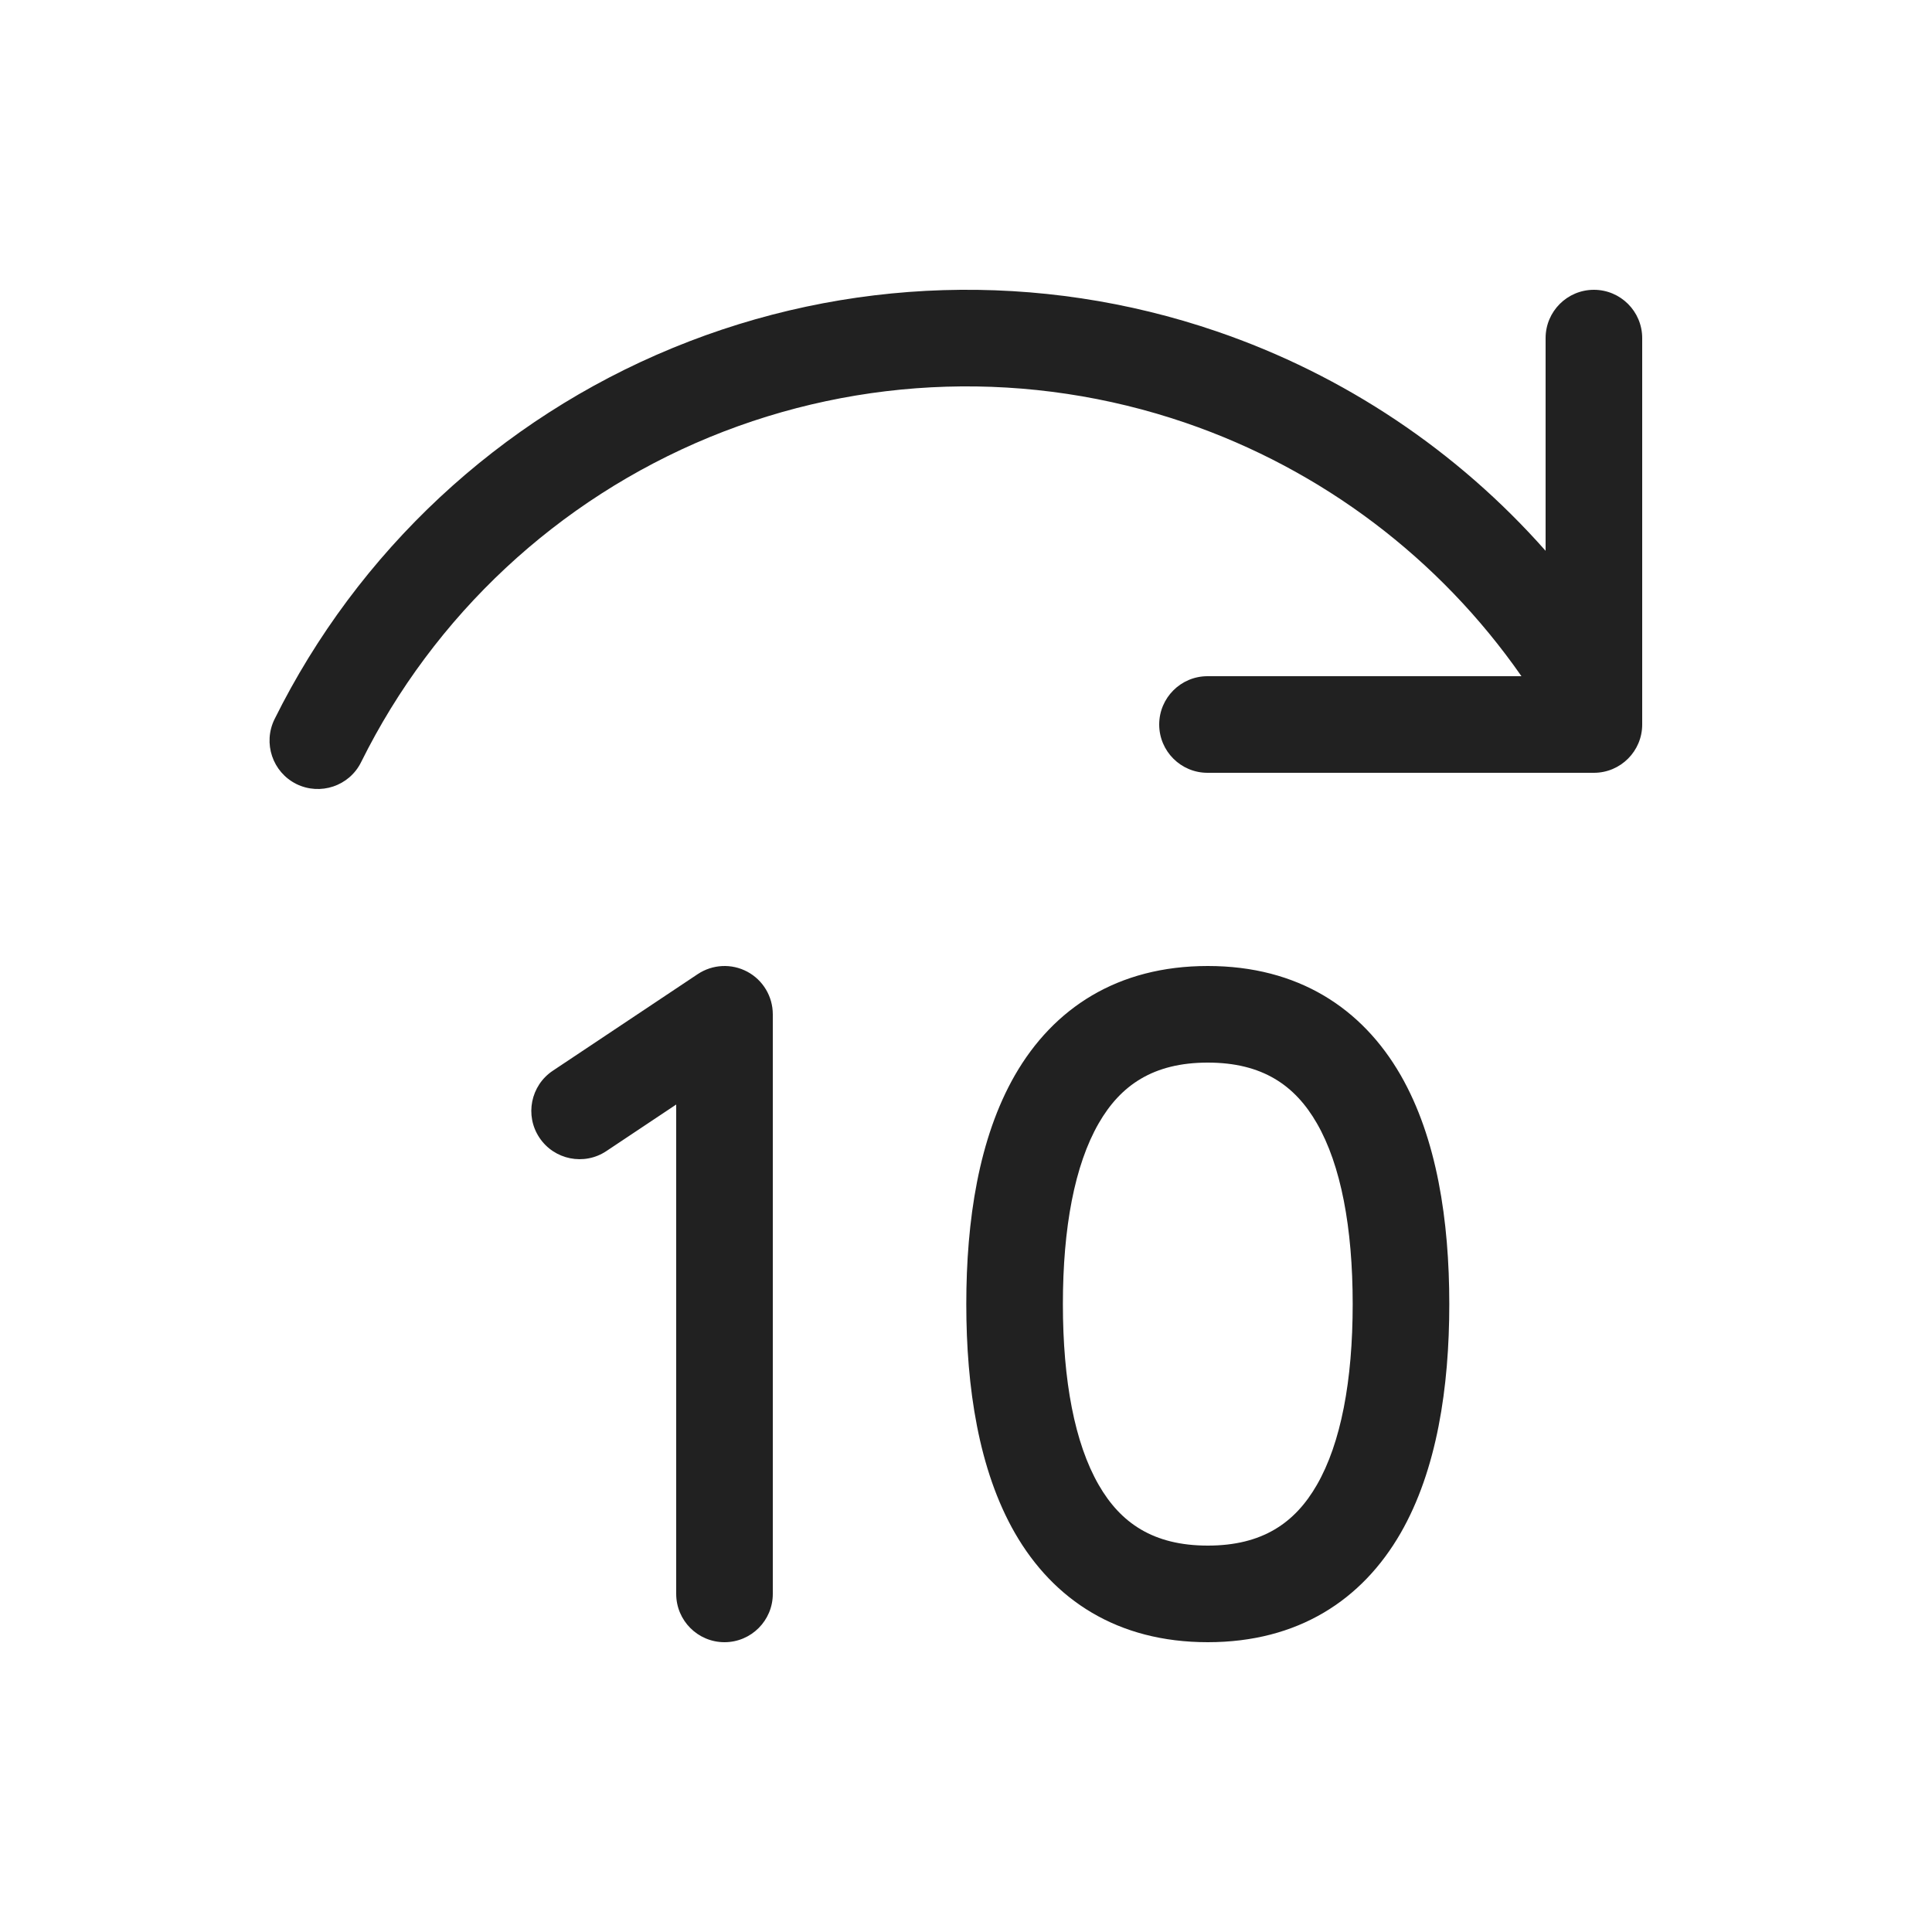 <svg viewBox="0 0 20 20" fill="none" xmlns="http://www.w3.org/2000/svg" height="1em" width="1em">
  <path d="M17 3.5C17 3.224 16.776 3 16.5 3C16.224 3 16 3.224 16 3.5V5.702C15.088 4.67 13.918 3.883 12.597 3.431C10.761 2.802 8.759 2.863 6.964 3.602C5.169 4.34 3.704 5.707 2.842 7.445C2.72 7.693 2.821 7.993 3.068 8.116C3.316 8.238 3.616 8.137 3.738 7.89C4.492 6.368 5.774 5.173 7.344 4.526C8.915 3.88 10.666 3.827 12.273 4.377C13.686 4.861 14.902 5.782 15.75 7H12.5C12.224 7 12 7.224 12 7.5C12 7.776 12.224 8 12.5 8H16.5C16.776 8 17 7.776 17 7.5V3.5ZM10.507 11.129C10.906 10.437 11.568 10 12.503 10C13.438 10 14.1 10.437 14.499 11.129C14.875 11.783 15.003 12.637 15.003 13.5C15.003 14.363 14.875 15.217 14.499 15.871C14.1 16.563 13.438 17 12.503 17C11.568 17 10.906 16.563 10.507 15.871C10.131 15.217 10.003 14.363 10.003 13.5C10.003 12.637 10.131 11.783 10.507 11.129ZM11.374 11.628C11.125 12.06 11.003 12.707 11.003 13.5C11.003 14.293 11.125 14.94 11.374 15.372C11.6 15.765 11.938 16 12.503 16C13.068 16 13.406 15.765 13.632 15.372C13.881 14.94 14.003 14.293 14.003 13.5C14.003 12.707 13.881 12.06 13.632 11.628C13.406 11.235 13.068 11 12.503 11C11.938 11 11.6 11.235 11.374 11.628ZM8 10.5C8 10.316 7.899 10.146 7.736 10.059C7.573 9.972 7.376 9.982 7.223 10.084L5.723 11.084C5.493 11.237 5.431 11.548 5.584 11.777C5.737 12.007 6.048 12.069 6.277 11.916L7 11.434V16.5C7 16.776 7.224 17 7.5 17C7.776 17 8 16.776 8 16.5V10.5Z" fill="#212121"/>
</svg>
